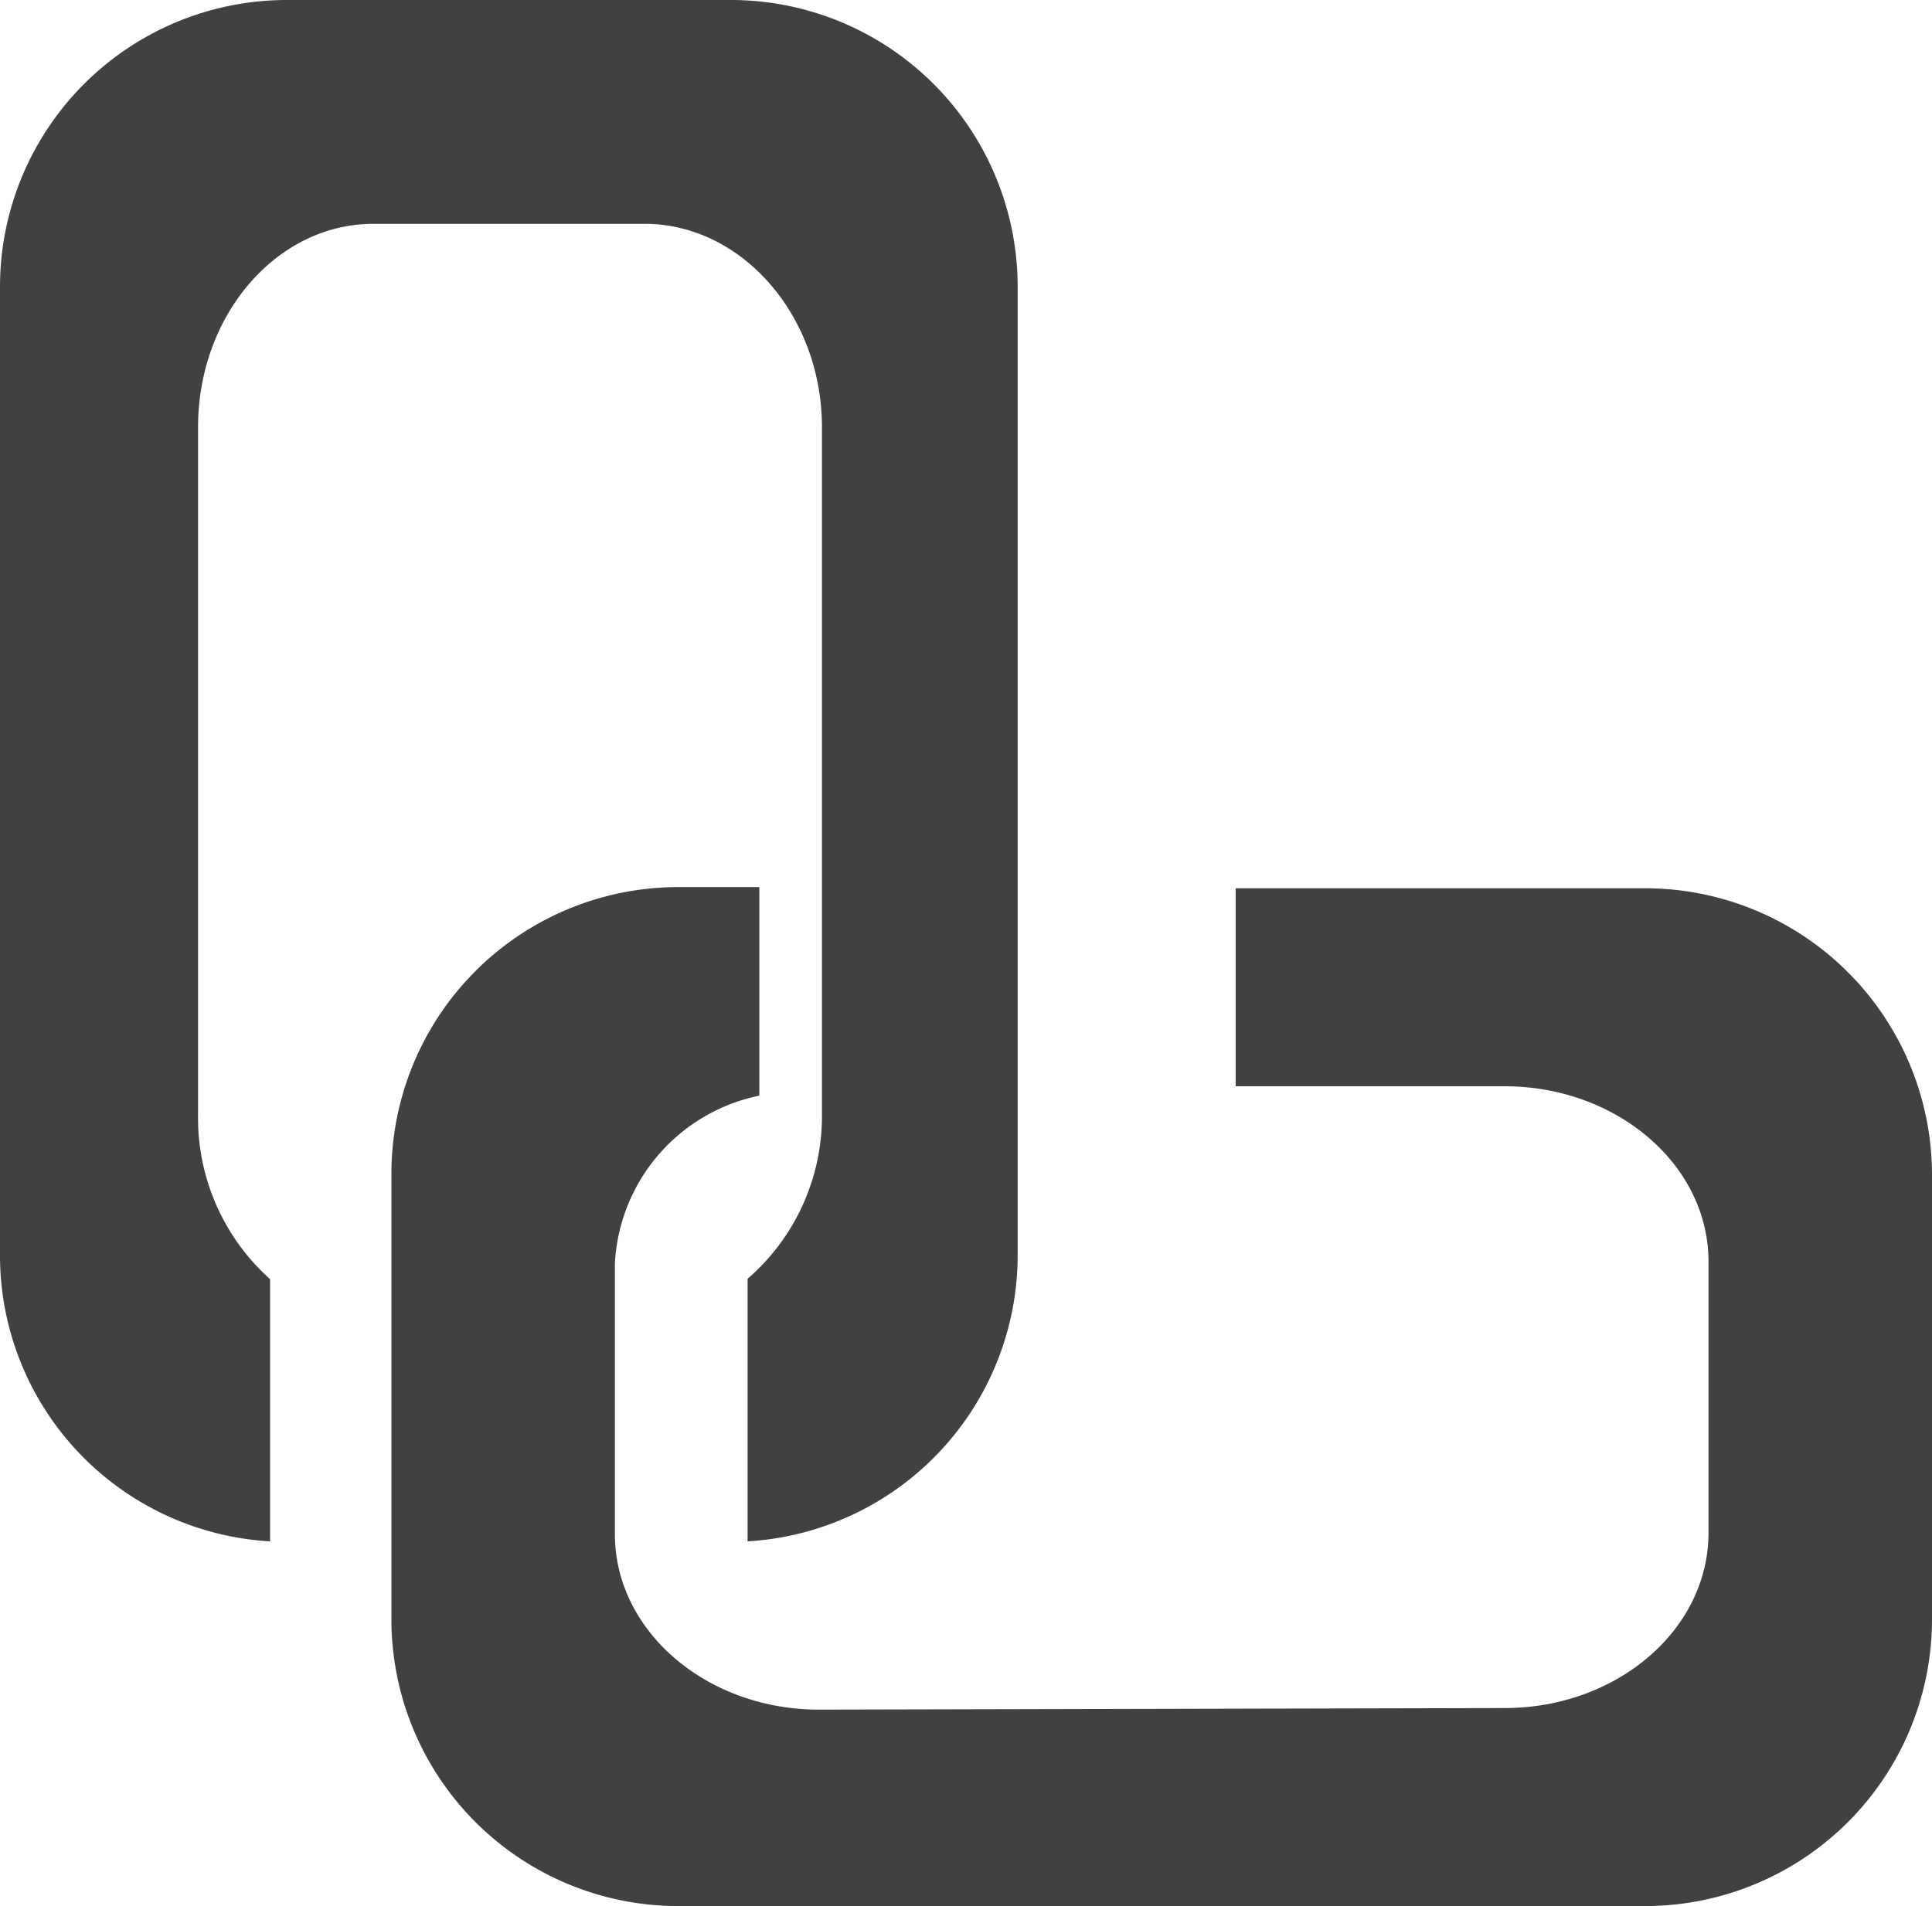<svg xmlns="http://www.w3.org/2000/svg" viewBox="0 0 49.36 48.71"><defs><style>.cls-1{fill:#414042;}</style></defs><title>Asset 92</title><g id="Layer_2" data-name="Layer 2"><g id="data_analytics_and_network_icons" data-name="data analytics and network icons"><path class="cls-1" d="M38.44,43.65c2.87,0,5.21-2,5.21-4.48V32.24c0-2.47-2.34-4.48-5.21-4.48H31.57V22.7H42A7.33,7.33,0,0,1,49.36,30V41.38A7.33,7.33,0,0,1,42,48.71H17.28A7.33,7.33,0,0,1,10,41.38V30a7.33,7.33,0,0,1,7.33-7.33h2.07V28a4.62,4.62,0,0,0-3.69,4.28v6.93c0,2.47,2.34,4.48,5.21,4.48Z"/><path class="cls-1" d="M16.47,5.72H9.54c-2.47,0-4.48,2.33-4.48,5.2V28.49a5.53,5.53,0,0,0,1.84,4.2v6.7A7.32,7.32,0,0,1,0,32.08V7.33A7.33,7.33,0,0,1,7.33,0H18.68A7.33,7.33,0,0,1,26,7.33V32.08a7.33,7.33,0,0,1-6.9,7.31V32.68A5.5,5.5,0,0,0,21,28.49V10.92C21,8.05,18.94,5.72,16.47,5.72Z"/></g></g></svg>